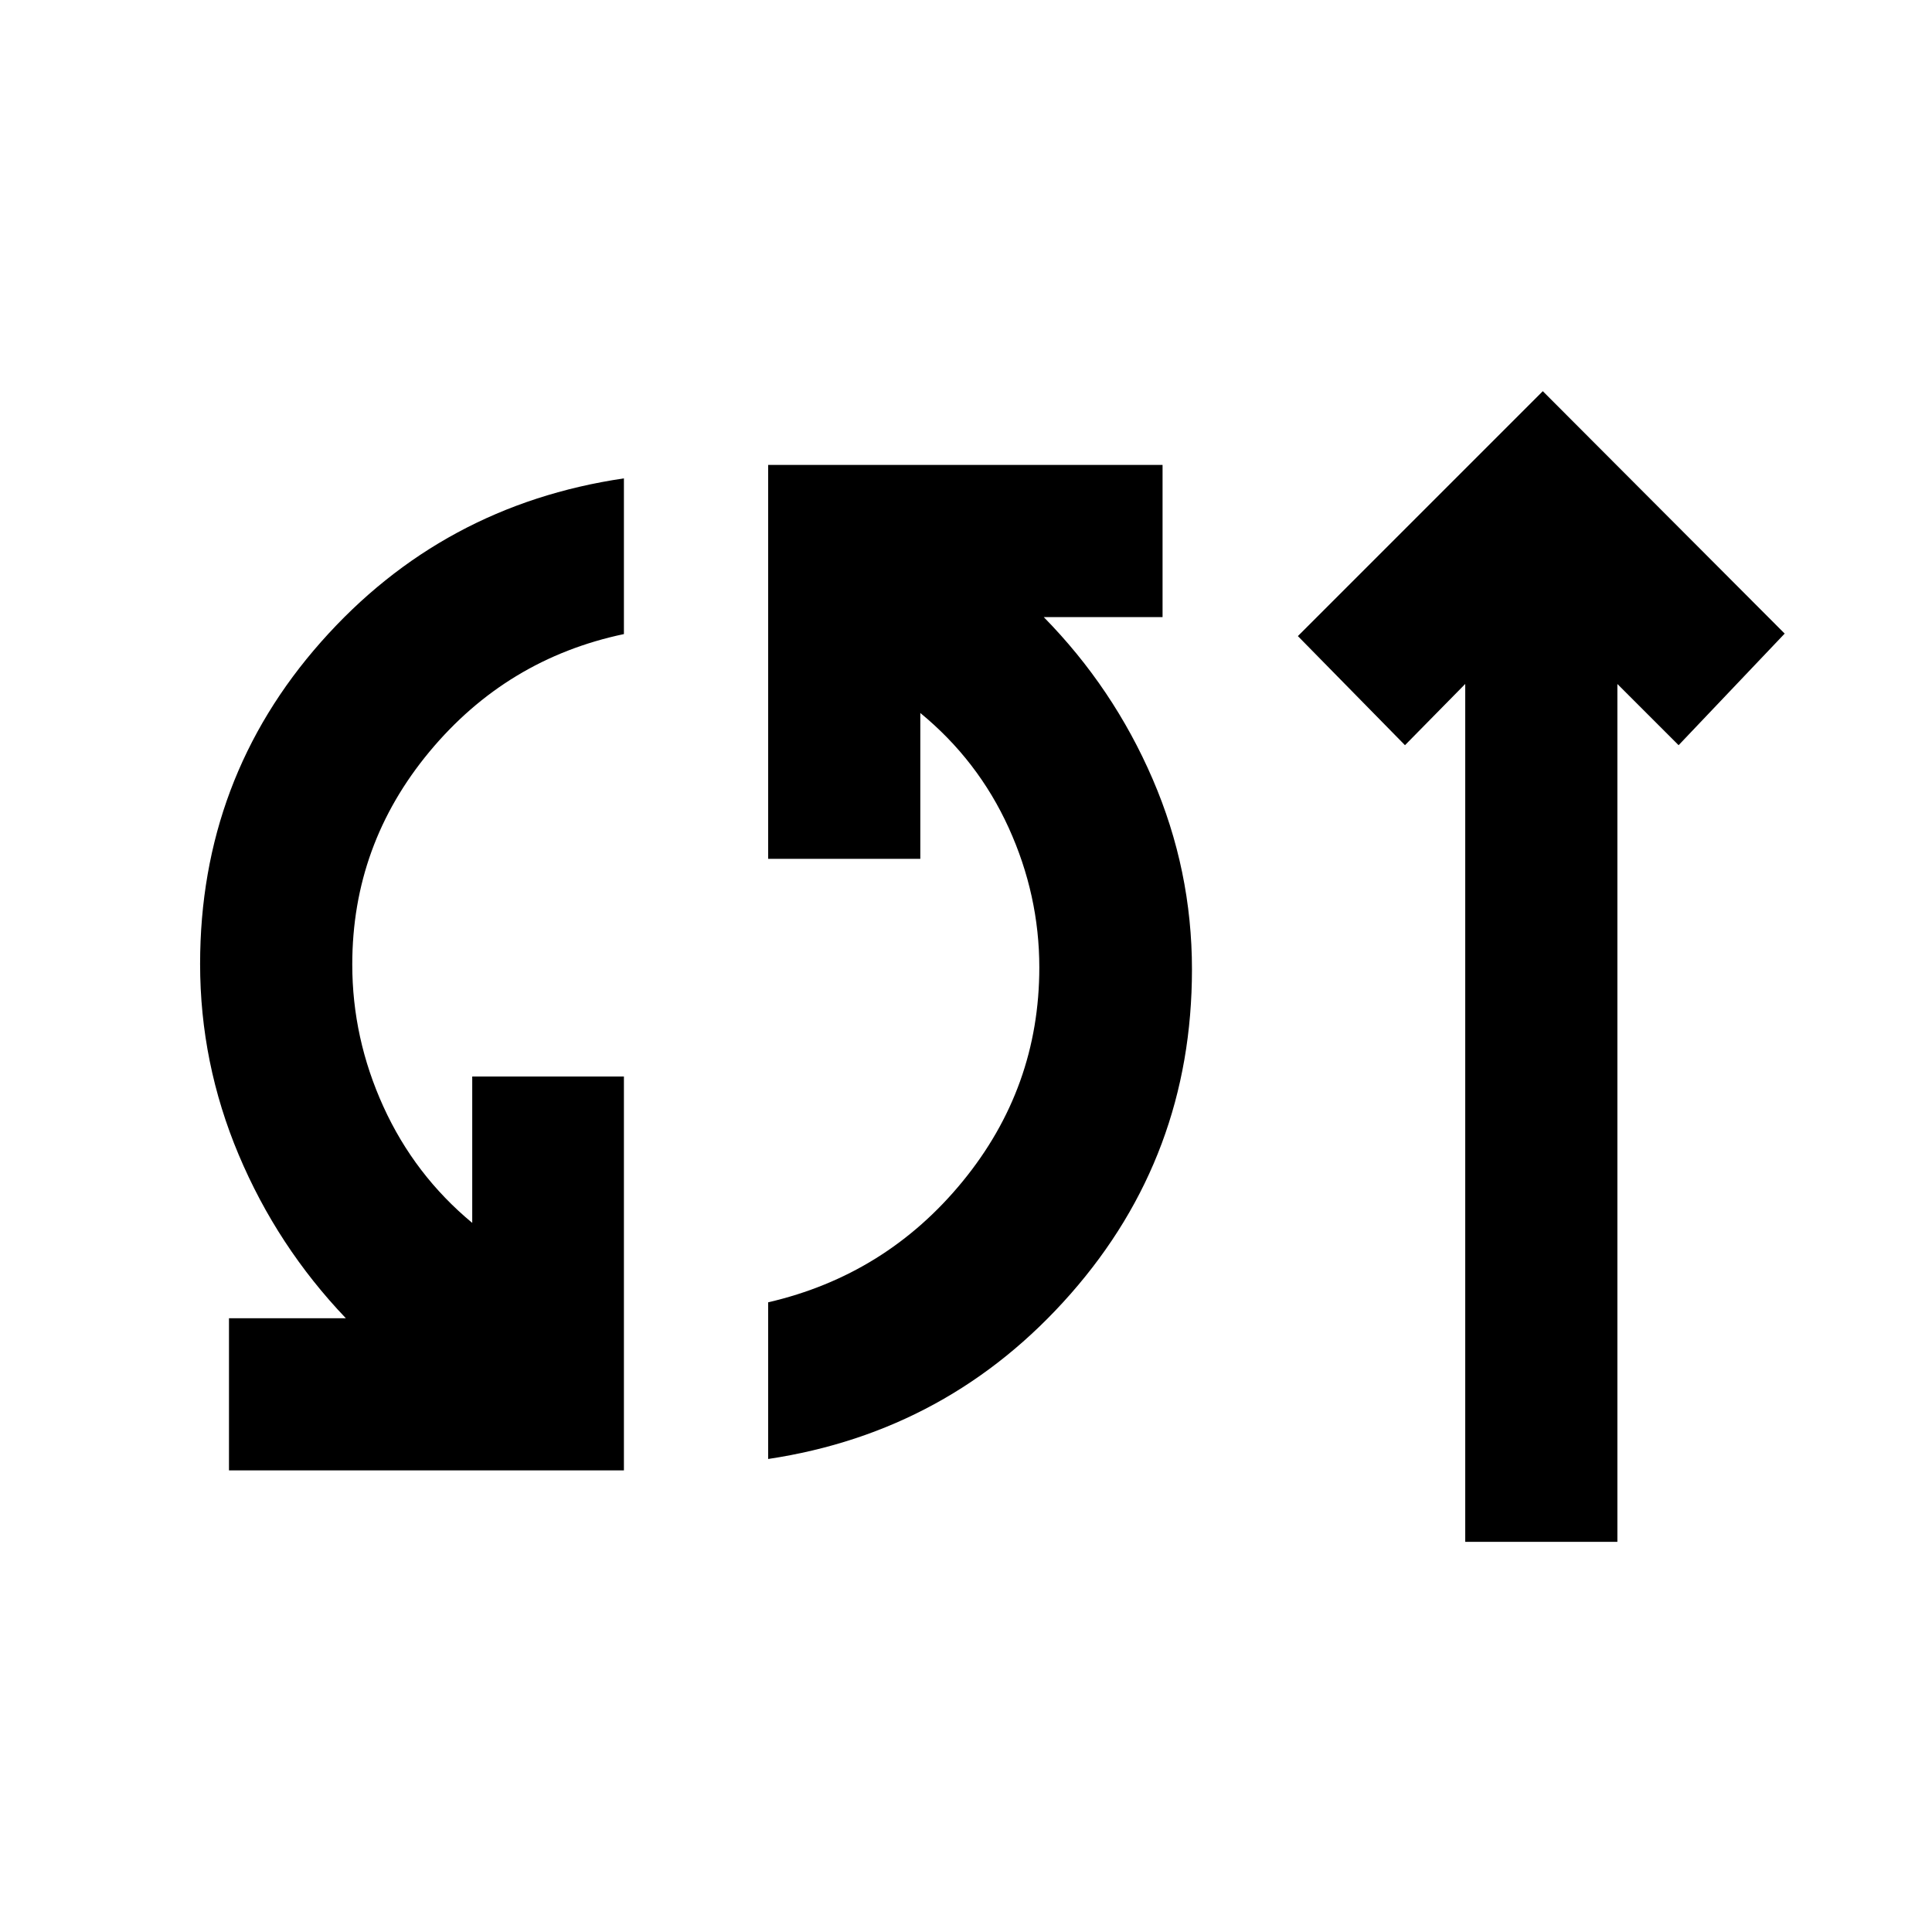 <svg xmlns="http://www.w3.org/2000/svg" height="20" viewBox="0 -960 960 960" width="20"><path d="M113.78-229.37v-75.61h58.07q-34.09-35.72-53.25-81.24-19.17-45.52-19.17-94.8 0-92.11 60.12-160.05Q219.67-709 310.02-722.3v77.37q-58.28 12.28-96.63 58.45-38.35 46.18-38.35 105.72 0 36.65 15.47 70.64t44.14 57.77v-72.74h75.37v195.72H113.78Zm267.92-5.67v-77.85q58.52-13.54 96.63-60.08 38.1-46.53 38.1-106.31 0-35.92-15.22-69.4-15.23-33.49-43.91-57.04v72.46h-75.6v-195.72h195.97v75.61h-59.04q34.59 35.22 54.12 80.5 19.53 45.28 19.53 94.57 0 92.6-60.24 161.16-60.24 68.55-150.34 82.1Zm346.37 41.17v-426.28l-29.94 30.43-53.22-54.21 121.7-121.7L886.8-645.17l-52.71 55.45-30.42-30.41v426.26h-75.6Z"/></svg>